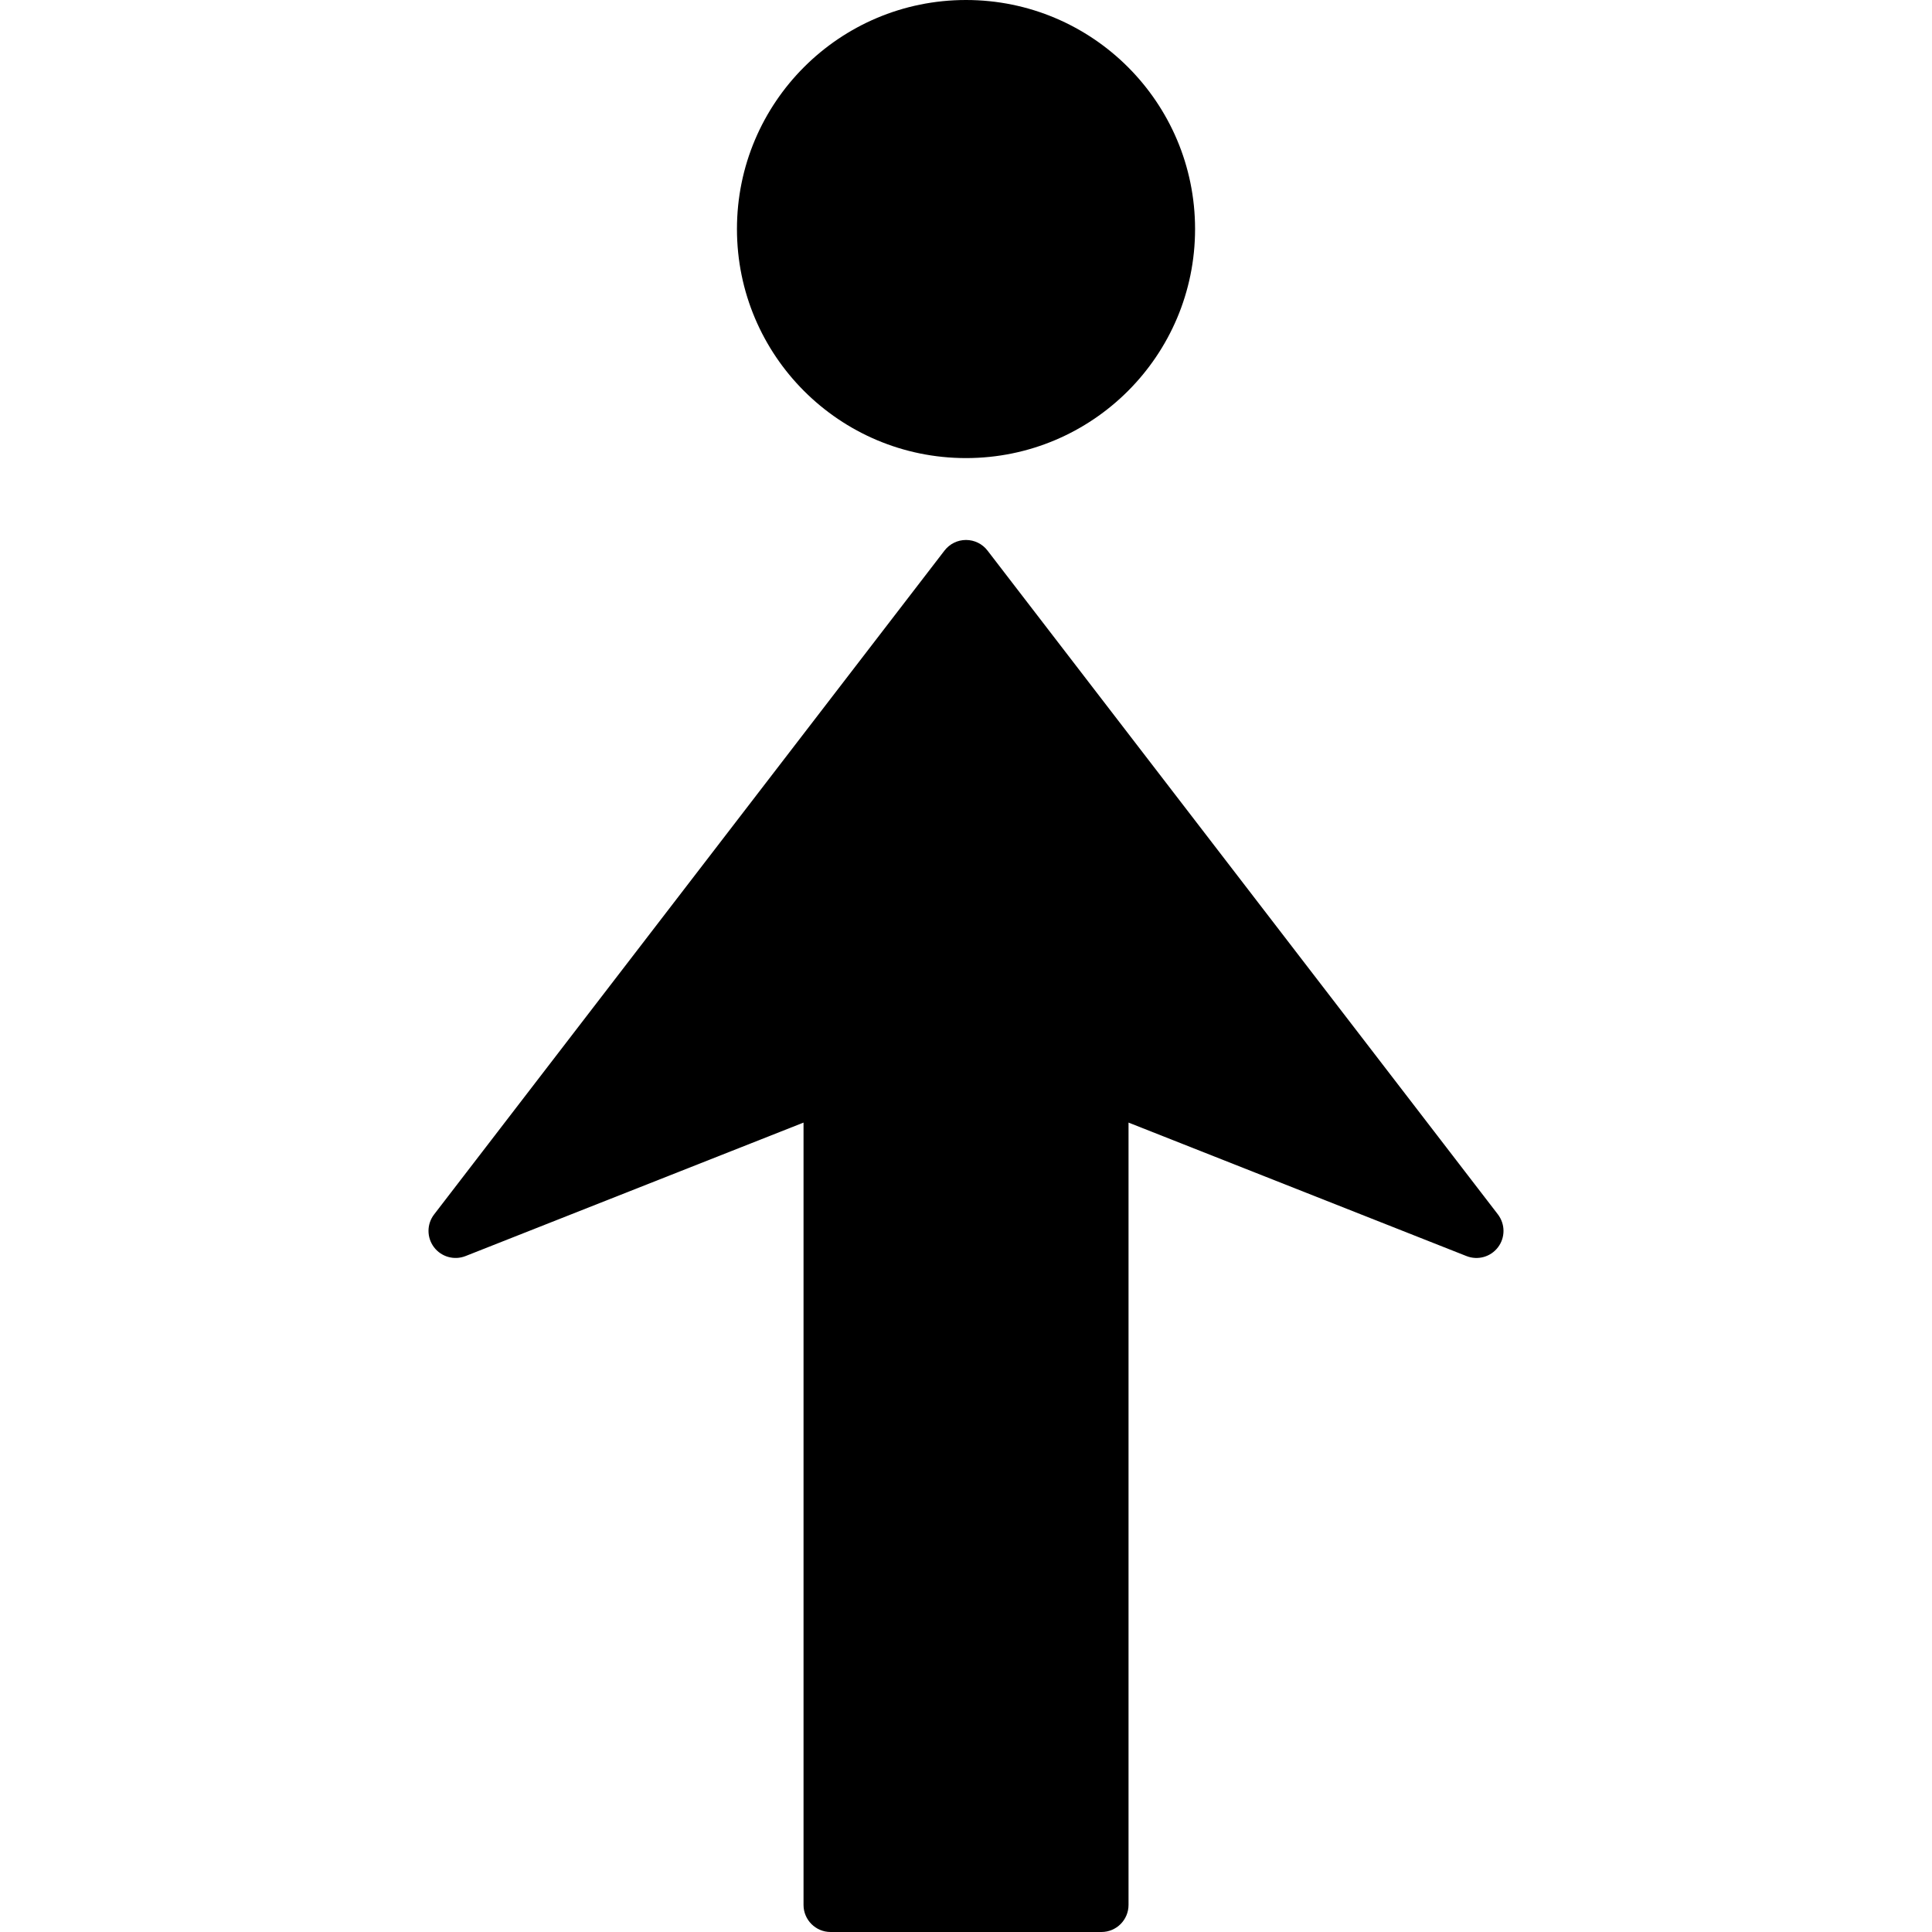 <?xml version="1.0" encoding="iso-8859-1"?>
<!-- Generator: Adobe Illustrator 16.0.0, SVG Export Plug-In . SVG Version: 6.00 Build 0)  -->
<!DOCTYPE svg PUBLIC "-//W3C//DTD SVG 1.1//EN" "http://www.w3.org/Graphics/SVG/1.1/DTD/svg11.dtd">
<svg version="1.1" id="Capa_1" xmlns="http://www.w3.org/2000/svg" xmlns:xlink="http://www.w3.org/1999/xlink" x="0px" y="0px"
	 width="418.234px" height="418.234px" viewBox="0 0 418.234 418.234" style="enable-background:new 0 0 418.234 418.234;"
	 xml:space="preserve">
<g>
	<path d="M325.473,266.458c0,1.24-0.384,2.482-1.182,3.534c-1.584,2.104-4.386,2.891-6.839,1.915l-73.151-28.892V412.37
		c0,3.24-2.625,5.864-5.869,5.864h-58.626c-3.233,0-5.86-2.624-5.86-5.864V243.016l-73.164,28.892
		c-2.447,0.97-5.249,0.178-6.833-1.915c-1.593-2.11-1.587-5.013,0.036-7.11l110.484-143.706c1.114-1.448,2.829-2.287,4.649-2.287
		c1.821,0,3.541,0.839,4.649,2.287l110.49,143.706C325.06,263.939,325.473,265.204,325.473,266.458z M209.117,0
		c-27.381,0-49.583,22.201-49.583,49.577c0,27.387,22.201,49.588,49.583,49.588s49.588-22.201,49.588-49.588
		C258.706,22.201,236.499,0,209.117,0z"/>
</g>
<g>
</g>
<g>
</g>
<g>
</g>
<g>
</g>
<g>
</g>
<g>
</g>
<g>
</g>
<g>
</g>
<g>
</g>
<g>
</g>
<g>
</g>
<g>
</g>
<g>
</g>
<g>
</g>
<g>
</g>
</svg>
